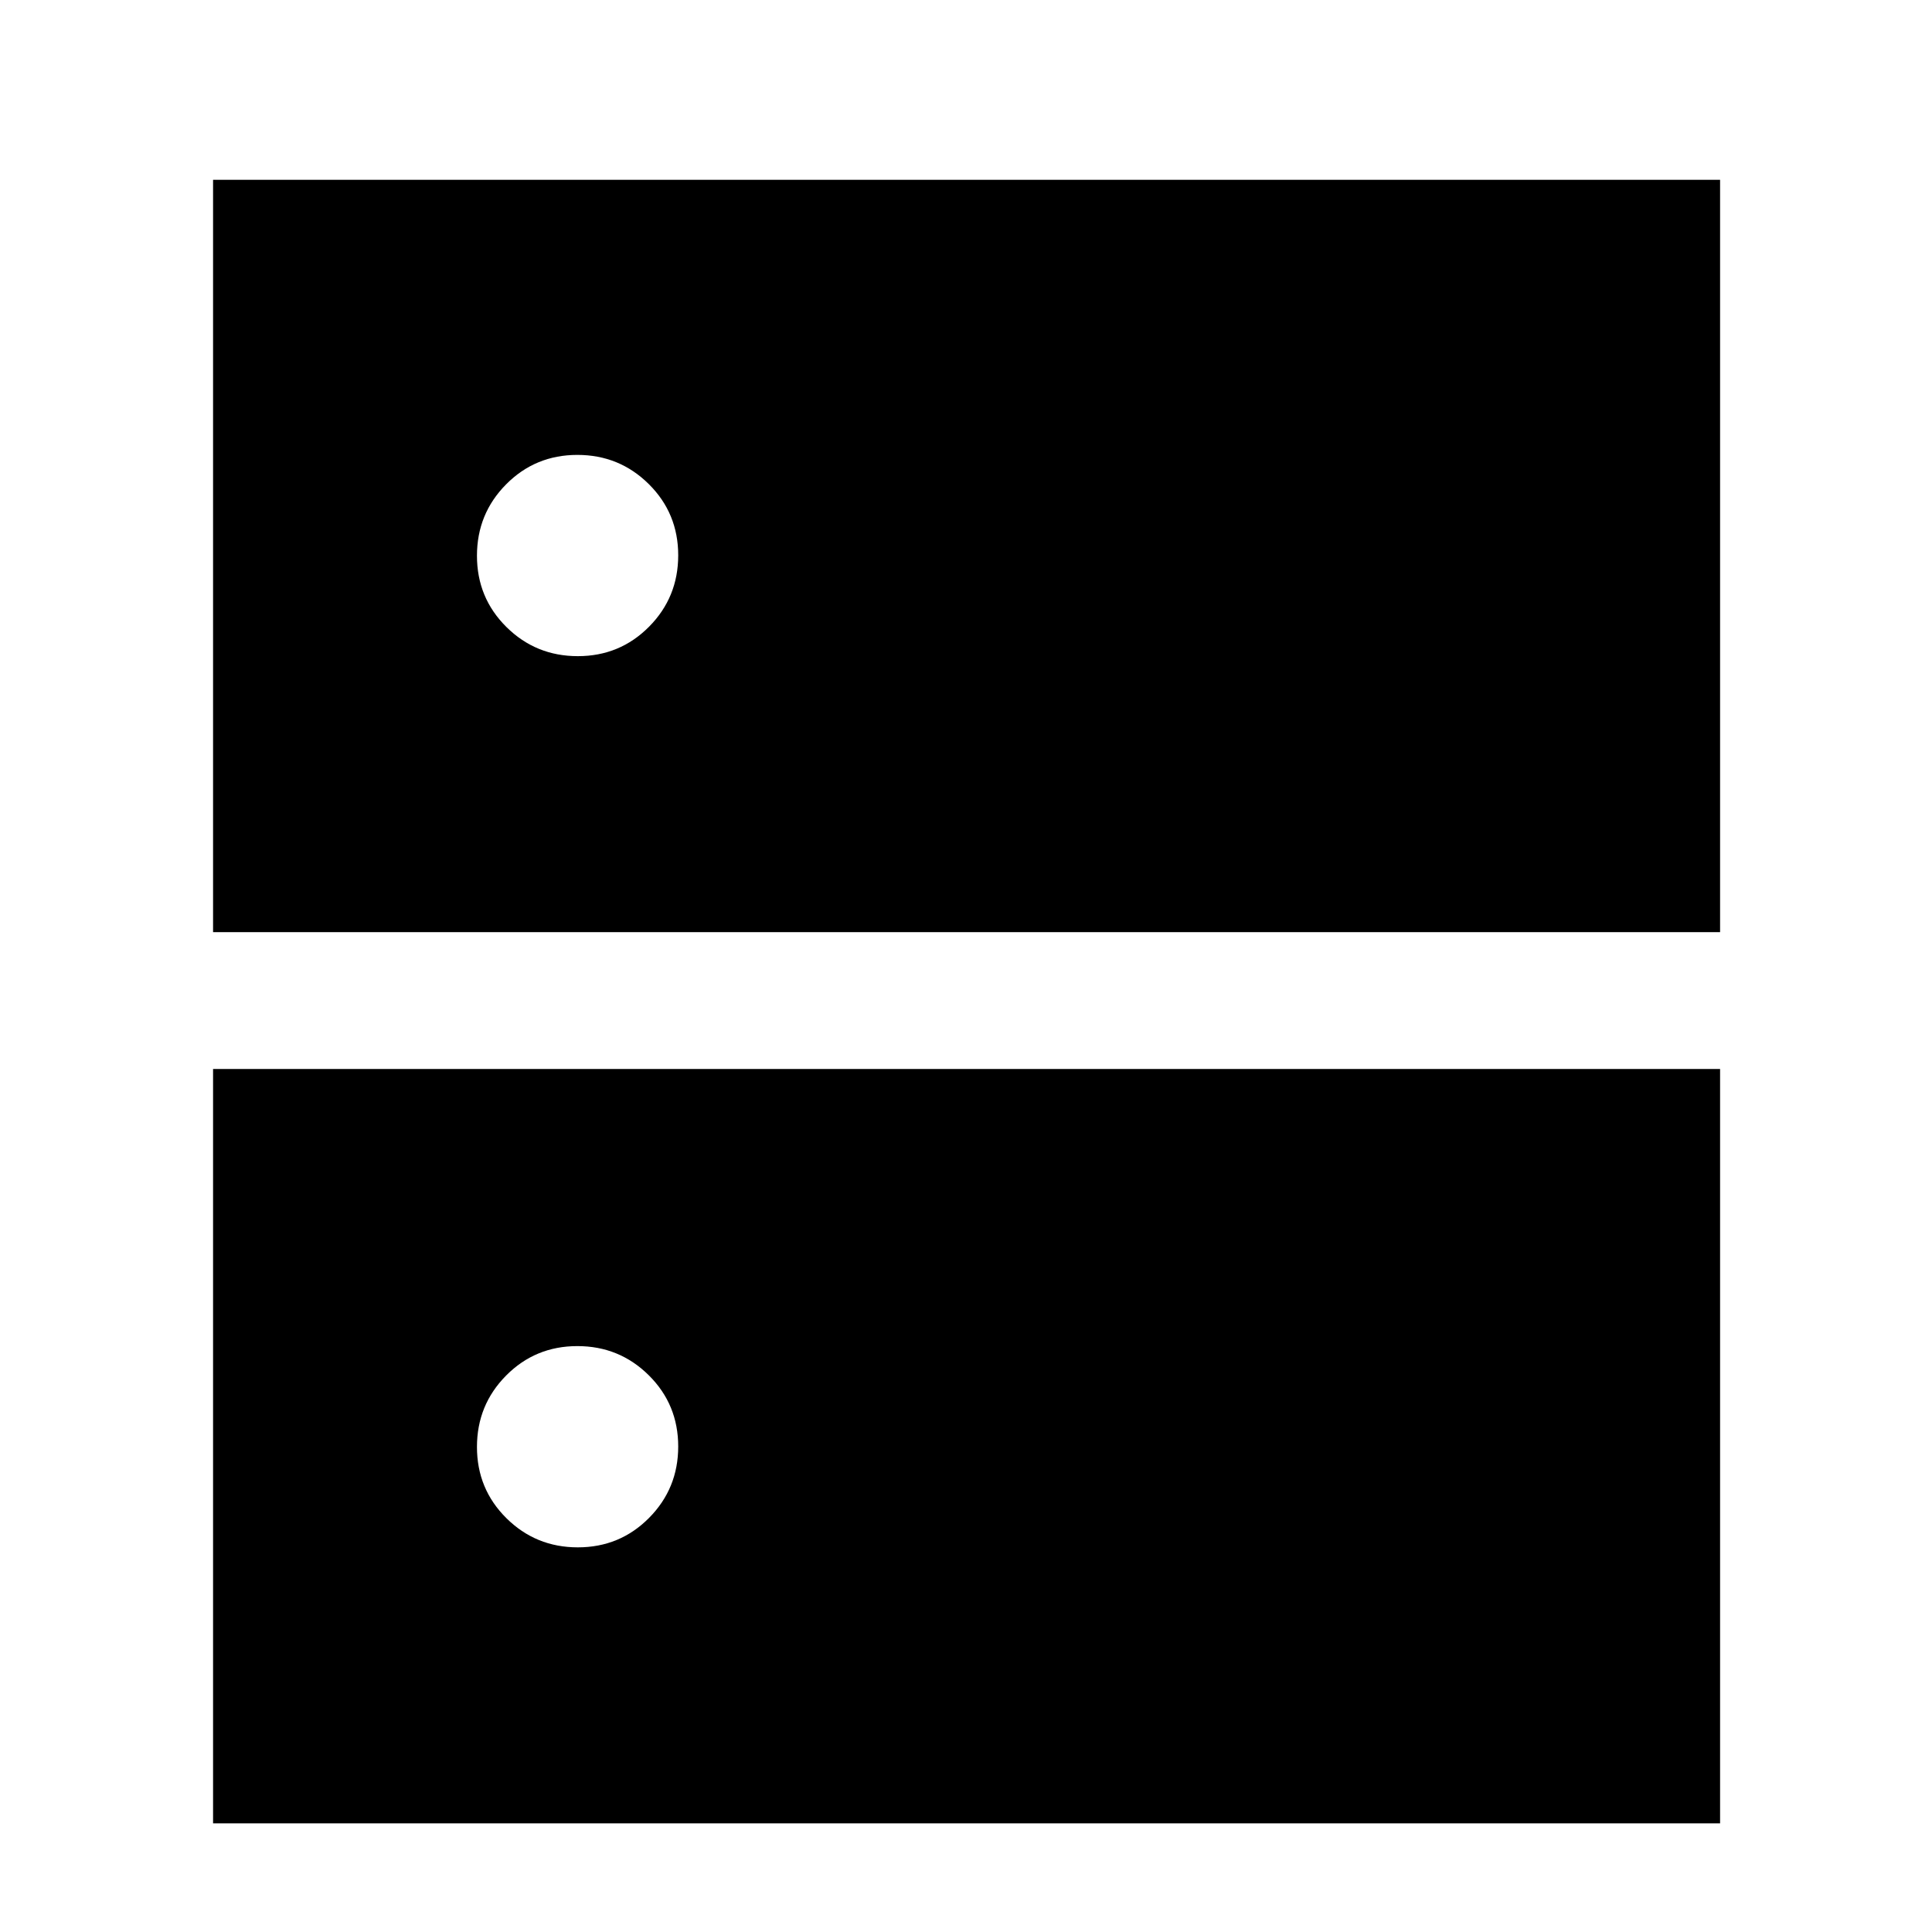 <svg xmlns="http://www.w3.org/2000/svg" height="48" viewBox="0 -960 960 960" width="48"><path d="M287.12-633.96q20.88 0 35.38-14.62 14.5-14.61 14.5-35.5 0-20.88-14.62-35.38-14.62-14.5-35.5-14.5-20.88 0-35.38 14.62-14.5 14.62-14.5 35.5 0 20.88 14.62 35.38 14.62 14.5 35.5 14.5Zm0 442.83q20.88 0 35.38-14.62 14.5-14.62 14.5-35.5 0-20.88-14.62-35.38-14.62-14.5-35.5-14.5-20.88 0-35.38 14.62-14.5 14.62-14.5 35.5 0 20.88 14.62 35.38 14.62 14.5 35.5 14.5Zm-181.25-305.7v-373.82H854.7v373.82H105.87Zm0 442.83v-374.83H854.7V-54H105.87Z"/></svg>